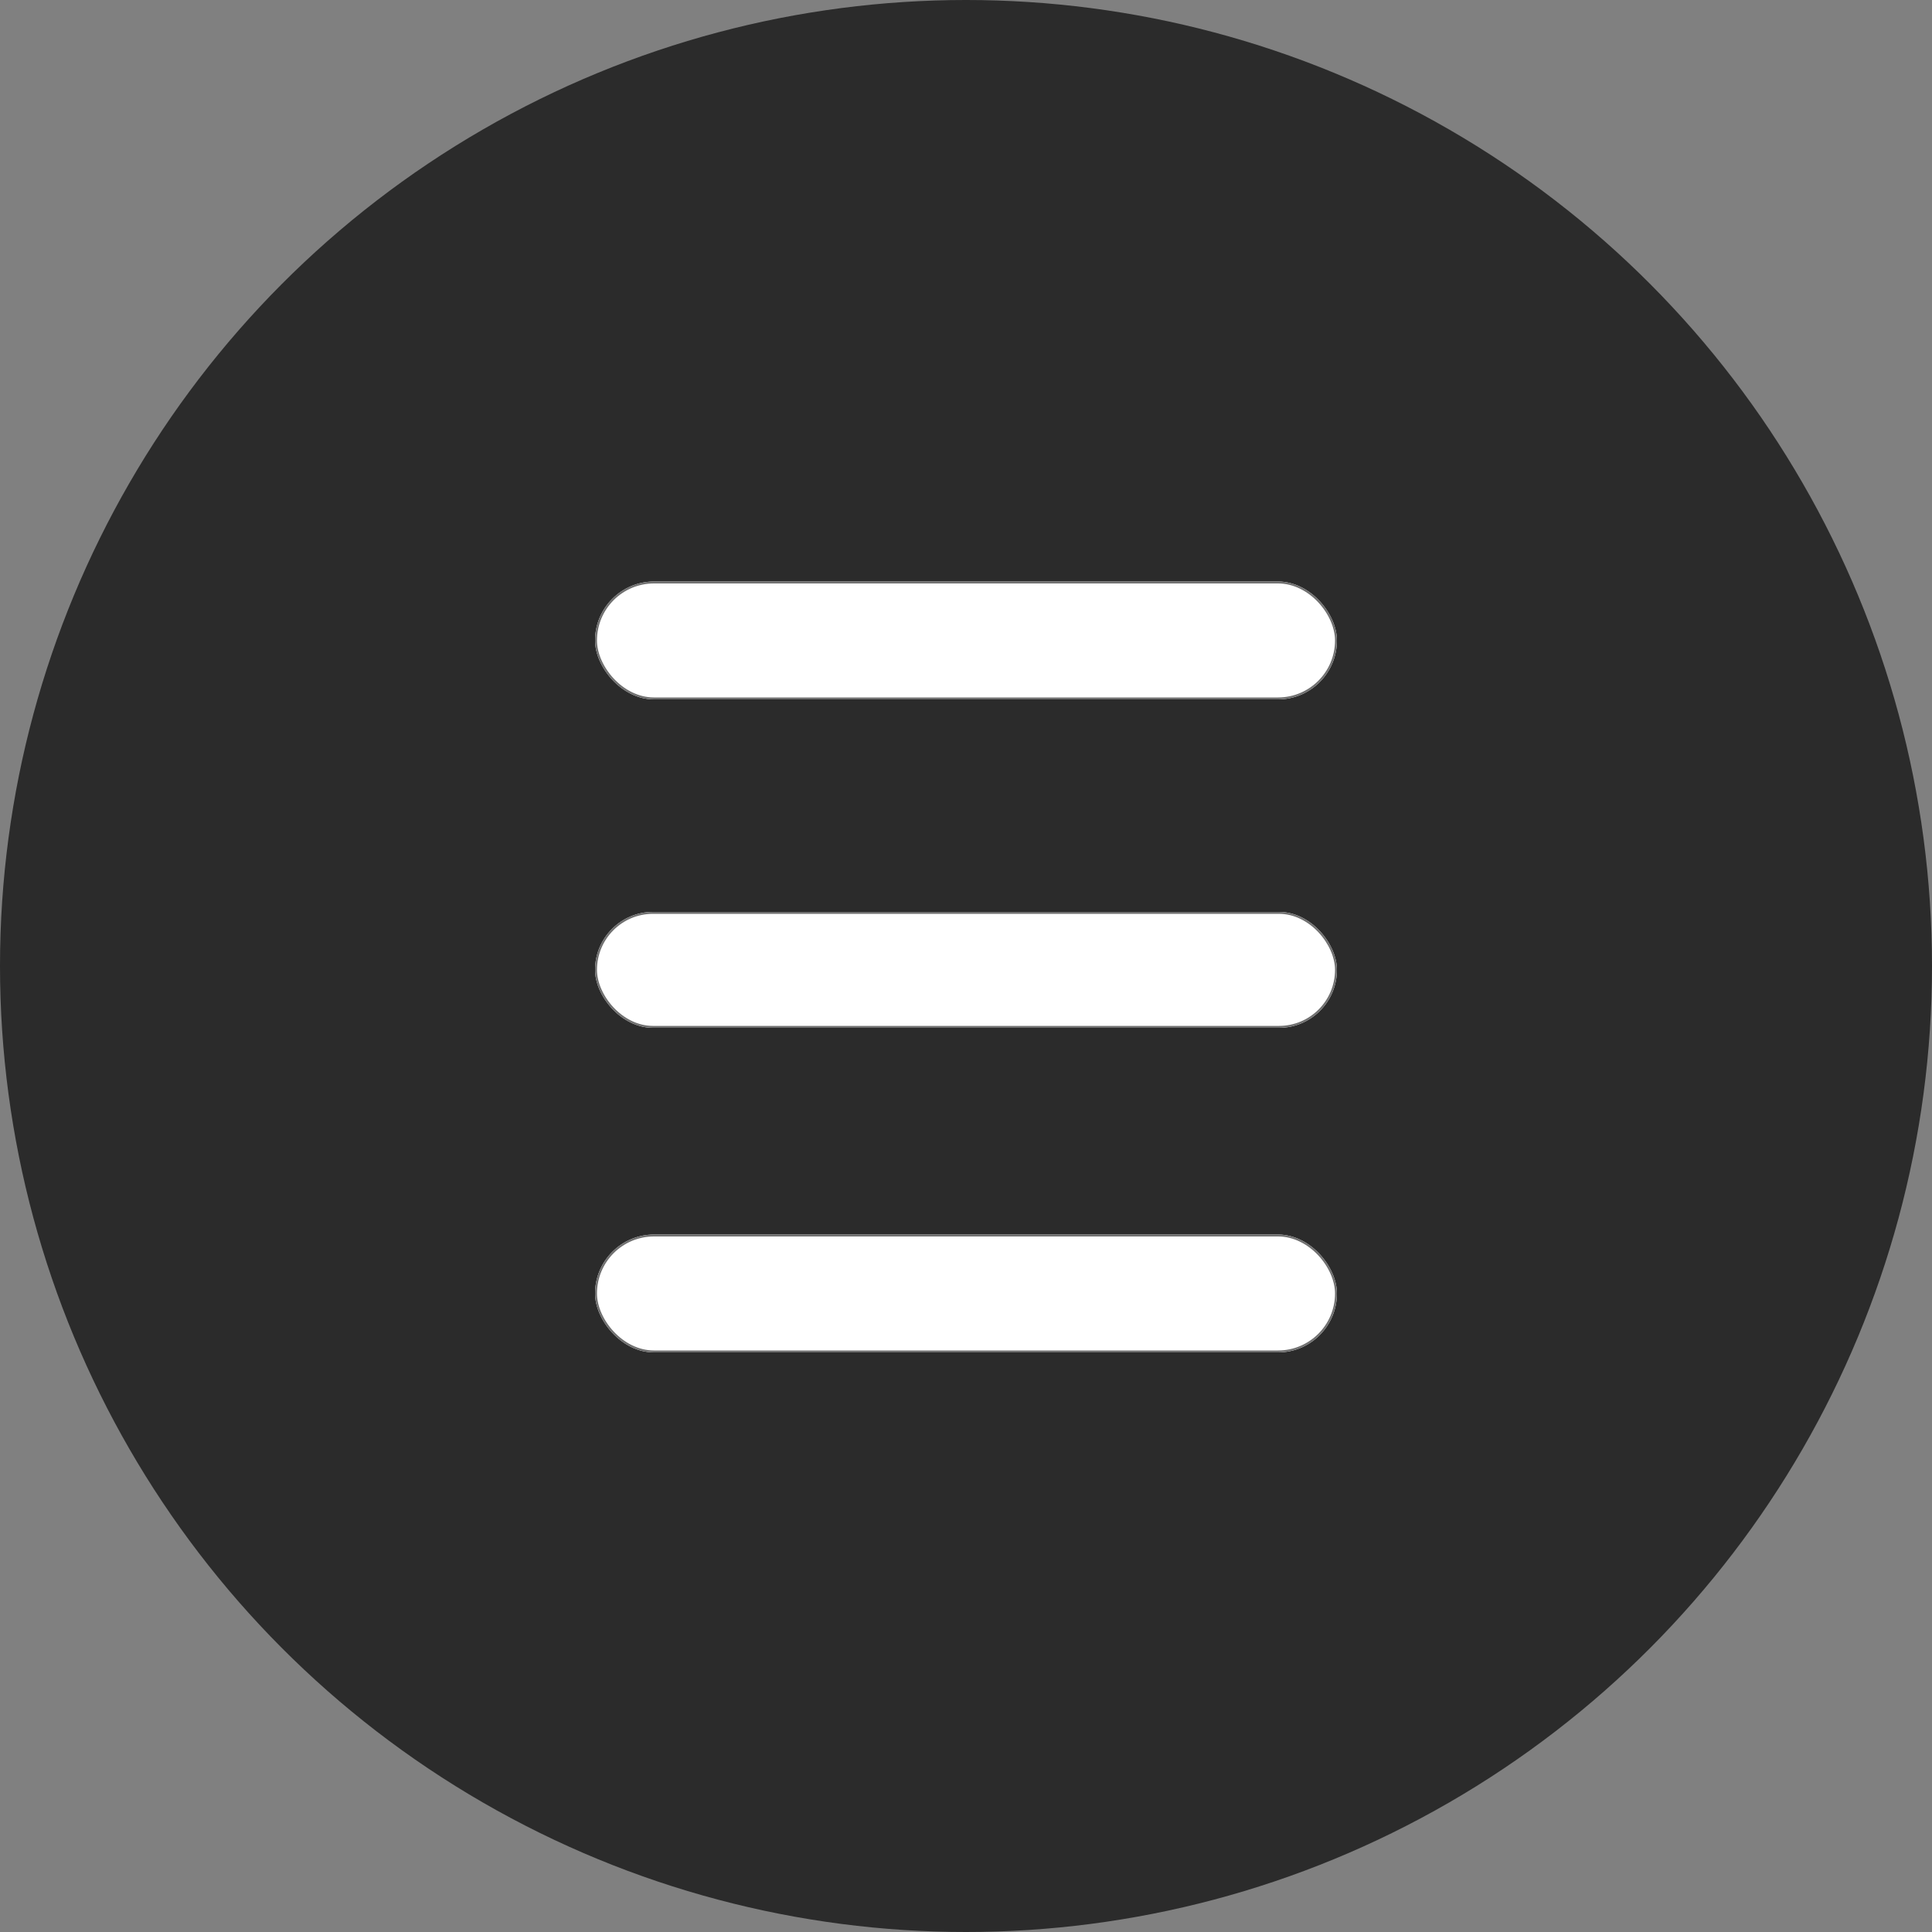 <svg xmlns="http://www.w3.org/2000/svg" xmlns:xlink="http://www.w3.org/1999/xlink" width="1000" height="1000" viewBox="0 0 1000 1000">
  <rect x="0" y="0" width="1000" height="1000" fill="#808080" stroke="none"/>
  <defs>
    <clipPath id="clip-Web_1920_12">
      <rect width="1000" height="1000"/>
    </clipPath>
  </defs>
  <g id="Web_1920_12" data-name="Web 1920 – 12" clip-path="url(#clip-Web_1920_12)">
    <rect width="1000" height="1000" fill="rgba(255,255,255,0)"/>
    <circle id="Ellipse_4" data-name="Ellipse 4" cx="500" cy="500" r="500" fill="#2b2b2b"/>
    <g id="Rectangle_9" data-name="Rectangle 9" transform="translate(308 301)" fill="#fff" stroke="#707070" stroke-width="1">
      <rect width="384" height="61" rx="30.5" stroke="none"/>
      <rect x="0.5" y="0.5" width="383" height="60" rx="30" fill="none"/>
    </g>
    <g id="Rectangle_9-2" data-name="Rectangle 9" transform="translate(308 472)" fill="#fff" stroke="#707070" stroke-width="1">
      <rect width="384" height="60" rx="30" stroke="none"/>
      <rect x="0.5" y="0.5" width="383" height="59" rx="29.5" fill="none"/>
    </g>
    <g id="Rectangle_9-3" data-name="Rectangle 9" transform="translate(308 639)" fill="#fff" stroke="#707070" stroke-width="1">
      <rect width="384" height="61" rx="30.5" stroke="none"/>
      <rect x="0.5" y="0.5" width="383" height="60" rx="30" fill="none"/>
    </g>
  </g>
</svg>
